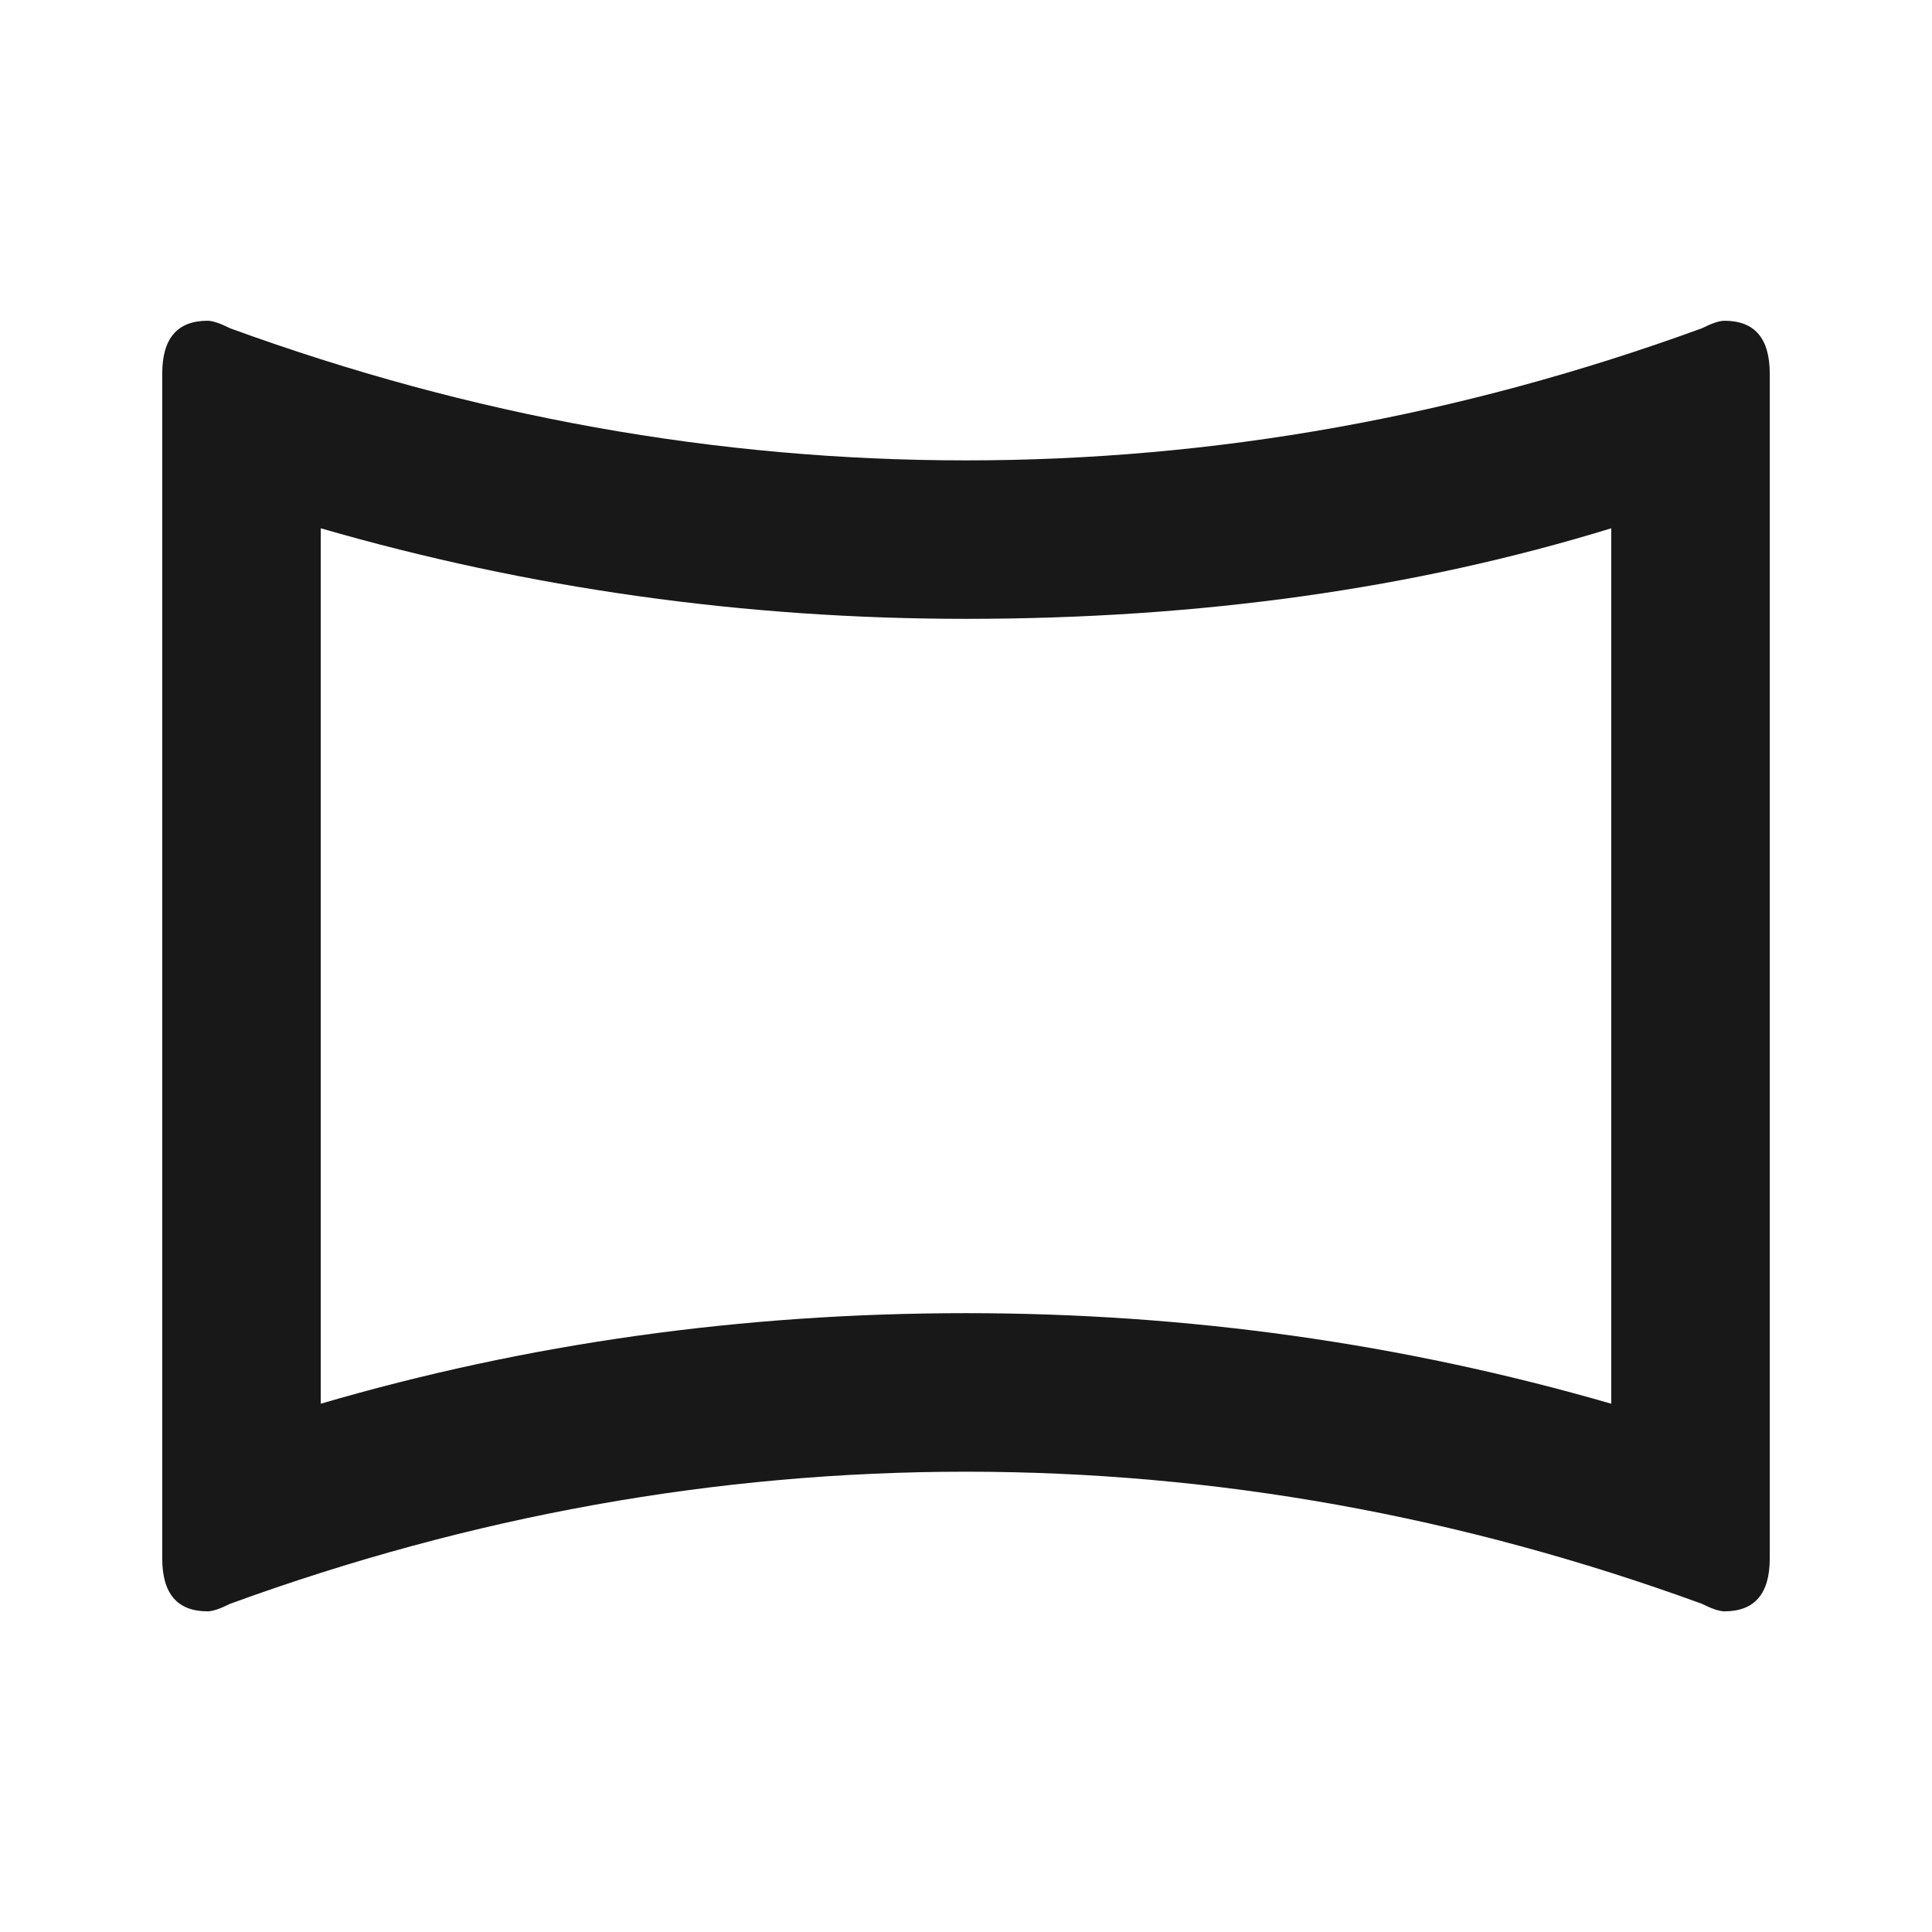 <?xml version="1.0" encoding="utf-8"?>
<!-- Generated by IcoMoon.io -->
<!DOCTYPE svg PUBLIC "-//W3C//DTD SVG 1.1//EN" "http://www.w3.org/Graphics/SVG/1.1/DTD/svg11.dtd">
<svg version="1.1" xmlns="http://www.w3.org/2000/svg" xmlns:xlink="http://www.w3.org/1999/xlink" width="48" height="48" viewBox="0 0 48 48">
<path fill="#181818" d="M42.844 7.969q1.125 0 1.125 1.313v29.438q0 1.313-1.125 1.313-0.188 0-0.563-0.188-9-3.281-18.281-3.281t-18.281 3.281q-0.375 0.188-0.563 0.188-1.125 0-1.125-1.313v-29.438q0-1.313 1.125-1.313 0.188 0 0.563 0.188 9 3.281 18.281 3.281t18.281-3.281q0.375-0.188 0.563-0.188zM40.031 13.125q-7.313 2.25-16.031 2.25-8.25 0-16.031-2.25v21.75q7.688-2.25 16.031-2.25 8.25 0 16.031 2.25v-21.75z"></path>
</svg>
